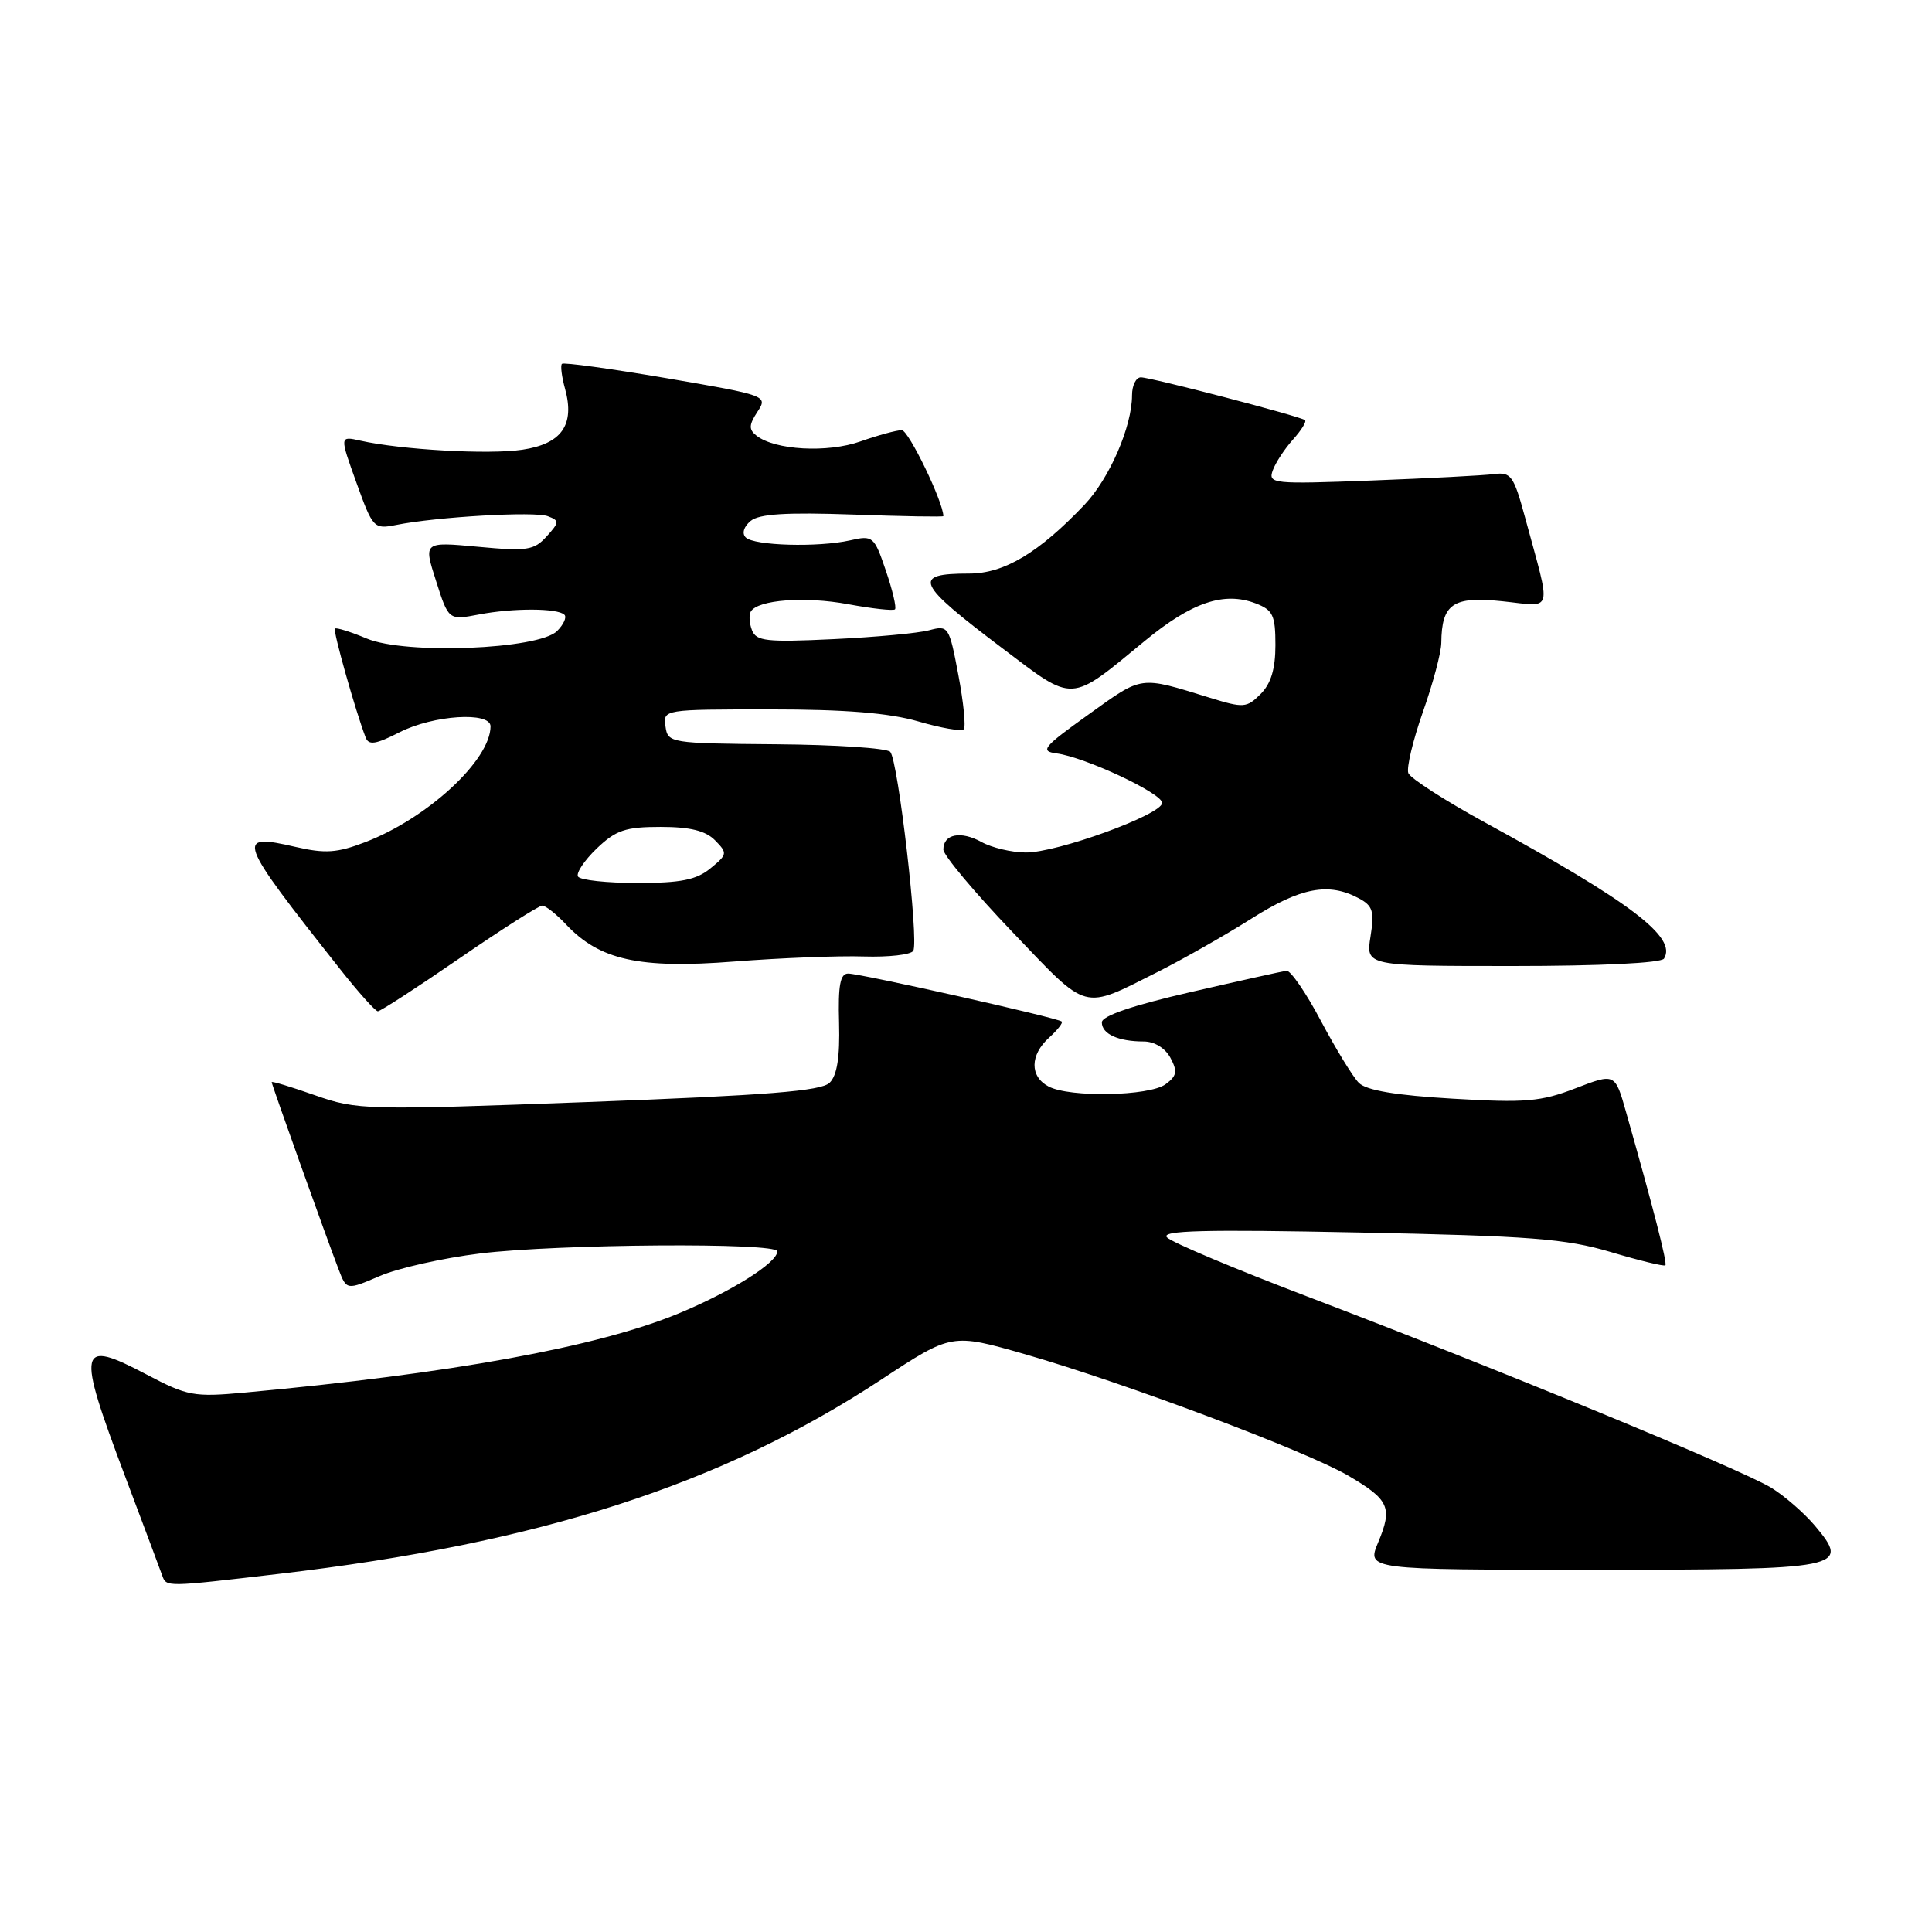 <?xml version="1.0" encoding="UTF-8" standalone="no"?>
<!DOCTYPE svg PUBLIC "-//W3C//DTD SVG 1.1//EN" "http://www.w3.org/Graphics/SVG/1.1/DTD/svg11.dtd" >
<svg xmlns="http://www.w3.org/2000/svg" xmlns:xlink="http://www.w3.org/1999/xlink" version="1.1" viewBox="0 0 256 256">
 <g >
 <path fill="currentColor"
d=" M 37.01 208.54 C 71.47 204.51 95.66 196.70 116.81 182.78 C 126.11 176.66 126.11 176.66 135.81 179.44 C 148.91 183.20 173.11 192.29 178.63 195.52 C 184.09 198.72 184.55 199.75 182.61 204.38 C 181.10 208.00 181.10 208.00 210.93 208.00 C 244.34 208.00 245.24 207.82 240.49 202.17 C 239.07 200.49 236.47 198.22 234.71 197.14 C 230.84 194.75 198.28 181.33 173.63 171.95 C 163.80 168.21 155.25 164.62 154.63 163.96 C 153.76 163.04 159.53 162.89 180.00 163.31 C 202.83 163.77 207.46 164.13 213.43 165.90 C 217.25 167.04 220.50 167.83 220.67 167.66 C 220.95 167.38 219.08 160.10 215.46 147.35 C 214.00 142.19 214.00 142.19 208.75 144.21 C 204.16 145.98 202.12 146.15 192.50 145.58 C 184.98 145.14 181.05 144.48 180.06 143.49 C 179.27 142.70 177.01 139.00 175.03 135.28 C 173.06 131.55 171.00 128.56 170.47 128.63 C 169.94 128.70 164.21 129.97 157.75 131.46 C 150.07 133.22 146.00 134.61 146.00 135.47 C 146.00 137.01 148.18 138.00 151.55 138.00 C 152.97 138.00 154.40 138.88 155.09 140.17 C 156.05 141.97 155.94 142.57 154.44 143.67 C 152.28 145.25 141.71 145.45 138.93 143.96 C 136.43 142.63 136.47 139.79 139.01 137.49 C 140.11 136.50 140.87 135.53 140.69 135.36 C 140.22 134.88 114.03 129.00 112.39 129.00 C 111.33 129.00 111.04 130.53 111.18 135.53 C 111.30 140.08 110.92 142.50 109.93 143.47 C 108.82 144.57 101.68 145.13 78.00 146.02 C 48.40 147.12 47.33 147.09 41.75 145.13 C 38.59 144.02 36.00 143.23 36.00 143.39 C 36.00 143.71 43.34 164.24 44.88 168.23 C 45.93 170.96 45.93 170.96 50.34 169.07 C 52.76 168.03 58.73 166.69 63.62 166.09 C 73.95 164.83 103.00 164.62 103.00 165.81 C 103.00 167.32 96.88 171.16 89.87 174.06 C 79.08 178.50 59.80 182.01 32.36 184.53 C 25.69 185.14 24.83 184.98 19.44 182.14 C 10.35 177.35 10.11 178.46 16.53 195.50 C 19.01 202.10 21.25 208.06 21.49 208.75 C 22.05 210.31 21.88 210.31 37.01 208.54 Z  M 60.86 127.00 C 66.46 123.15 71.41 120.00 71.85 120.00 C 72.29 120.00 73.70 121.11 74.98 122.47 C 79.43 127.22 84.70 128.39 97.26 127.41 C 103.44 126.93 111.18 126.63 114.46 126.74 C 117.74 126.84 120.69 126.51 121.01 125.99 C 121.78 124.74 119.01 100.74 117.96 99.62 C 117.50 99.13 110.69 98.68 102.82 98.62 C 88.77 98.50 88.49 98.46 88.18 96.25 C 87.86 94.01 87.91 94.00 102.03 94.00 C 112.02 94.00 117.80 94.47 121.67 95.59 C 124.68 96.47 127.39 96.94 127.70 96.64 C 128.00 96.34 127.68 93.10 126.99 89.45 C 125.77 82.98 125.67 82.83 123.12 83.51 C 121.68 83.90 115.95 84.43 110.39 84.69 C 101.58 85.11 100.20 84.96 99.64 83.50 C 99.28 82.57 99.22 81.46 99.49 81.02 C 100.45 79.47 106.66 79.00 112.39 80.06 C 115.58 80.65 118.38 80.96 118.59 80.74 C 118.81 80.52 118.27 78.21 117.38 75.61 C 115.83 71.05 115.67 70.91 112.64 71.60 C 108.39 72.55 99.91 72.31 98.81 71.21 C 98.28 70.68 98.55 69.79 99.46 69.03 C 100.59 68.09 104.19 67.87 113.00 68.18 C 119.60 68.42 125.00 68.51 125.00 68.39 C 125.00 66.53 120.39 57.00 119.49 57.00 C 118.81 57.00 116.35 57.67 114.02 58.49 C 109.63 60.04 102.67 59.65 100.23 57.72 C 99.20 56.91 99.23 56.30 100.36 54.57 C 101.76 52.44 101.66 52.40 88.31 50.11 C 80.91 48.85 74.68 47.99 74.46 48.21 C 74.24 48.42 74.43 49.93 74.88 51.55 C 76.18 56.31 74.42 58.81 69.22 59.59 C 64.80 60.26 53.13 59.60 47.75 58.39 C 45.00 57.77 45.00 57.77 47.23 63.96 C 49.40 69.99 49.54 70.14 52.48 69.56 C 57.87 68.48 70.86 67.73 72.59 68.40 C 74.14 68.99 74.13 69.20 72.42 71.09 C 70.76 72.92 69.84 73.06 63.34 72.45 C 56.11 71.78 56.11 71.78 57.78 76.98 C 59.44 82.19 59.44 82.19 63.47 81.42 C 68.01 80.55 73.91 80.57 74.79 81.46 C 75.12 81.78 74.68 82.75 73.82 83.61 C 71.37 86.06 53.71 86.76 48.60 84.61 C 46.45 83.71 44.55 83.12 44.38 83.29 C 44.10 83.57 47.10 94.21 48.45 97.72 C 48.85 98.78 49.79 98.64 52.94 97.03 C 57.41 94.75 65.00 94.26 65.00 96.25 C 64.98 100.73 56.62 108.45 48.37 111.60 C 44.67 113.02 43.08 113.12 39.20 112.23 C 31.10 110.36 31.36 111.08 44.99 128.32 C 47.45 131.44 49.74 134.00 50.07 134.00 C 50.40 134.00 55.26 130.85 60.86 127.00 Z  M 153.49 128.74 C 156.78 127.08 162.33 123.93 165.83 121.72 C 172.38 117.58 176.05 116.89 180.05 119.03 C 181.91 120.02 182.13 120.76 181.60 124.10 C 180.98 128.00 180.98 128.00 200.43 128.00 C 212.05 128.00 220.13 127.61 220.49 127.02 C 222.23 124.20 216.16 119.59 196.80 109.00 C 191.46 106.08 186.88 103.13 186.61 102.44 C 186.35 101.74 187.22 98.10 188.54 94.34 C 189.87 90.58 190.97 86.46 190.98 85.18 C 191.03 80.00 192.52 78.98 199.08 79.67 C 205.93 80.38 205.61 81.60 202.06 68.50 C 200.58 63.05 200.21 62.53 197.97 62.82 C 196.61 63.00 189.31 63.38 181.74 63.67 C 168.68 64.17 168.02 64.10 168.64 62.35 C 169.00 61.33 170.21 59.49 171.32 58.25 C 172.43 57.02 173.15 55.86 172.92 55.67 C 172.28 55.16 152.50 50.00 151.17 50.00 C 150.53 50.00 150.00 51.07 150.00 52.37 C 150.00 56.52 147.02 63.38 143.71 66.87 C 137.64 73.26 133.05 76.00 128.41 76.00 C 120.79 76.00 121.34 77.23 132.85 85.92 C 142.42 93.16 141.65 93.20 151.67 84.94 C 157.91 79.80 162.17 78.35 166.38 79.95 C 168.67 80.83 169.00 81.51 169.00 85.48 C 169.00 88.64 168.41 90.59 167.04 91.96 C 165.19 93.81 164.79 93.84 160.29 92.45 C 150.91 89.56 151.47 89.49 144.27 94.65 C 138.21 98.99 137.76 99.53 140.00 99.83 C 143.78 100.33 154.00 105.12 153.99 106.39 C 153.97 107.94 140.03 113.01 135.90 112.96 C 134.03 112.95 131.40 112.32 130.05 111.57 C 127.31 110.06 125.00 110.51 125.00 112.57 C 125.00 113.31 129.11 118.23 134.14 123.49 C 144.35 134.16 143.26 133.87 153.49 128.74 Z  M 76.59 116.15 C 76.31 115.69 77.42 114.02 79.06 112.44 C 81.61 110.00 82.87 109.57 87.53 109.57 C 91.45 109.57 93.50 110.08 94.75 111.35 C 96.42 113.05 96.39 113.22 94.14 115.06 C 92.28 116.59 90.22 117.00 84.45 117.00 C 80.42 117.00 76.88 116.62 76.59 116.15 Z "/>
</g>
</svg>